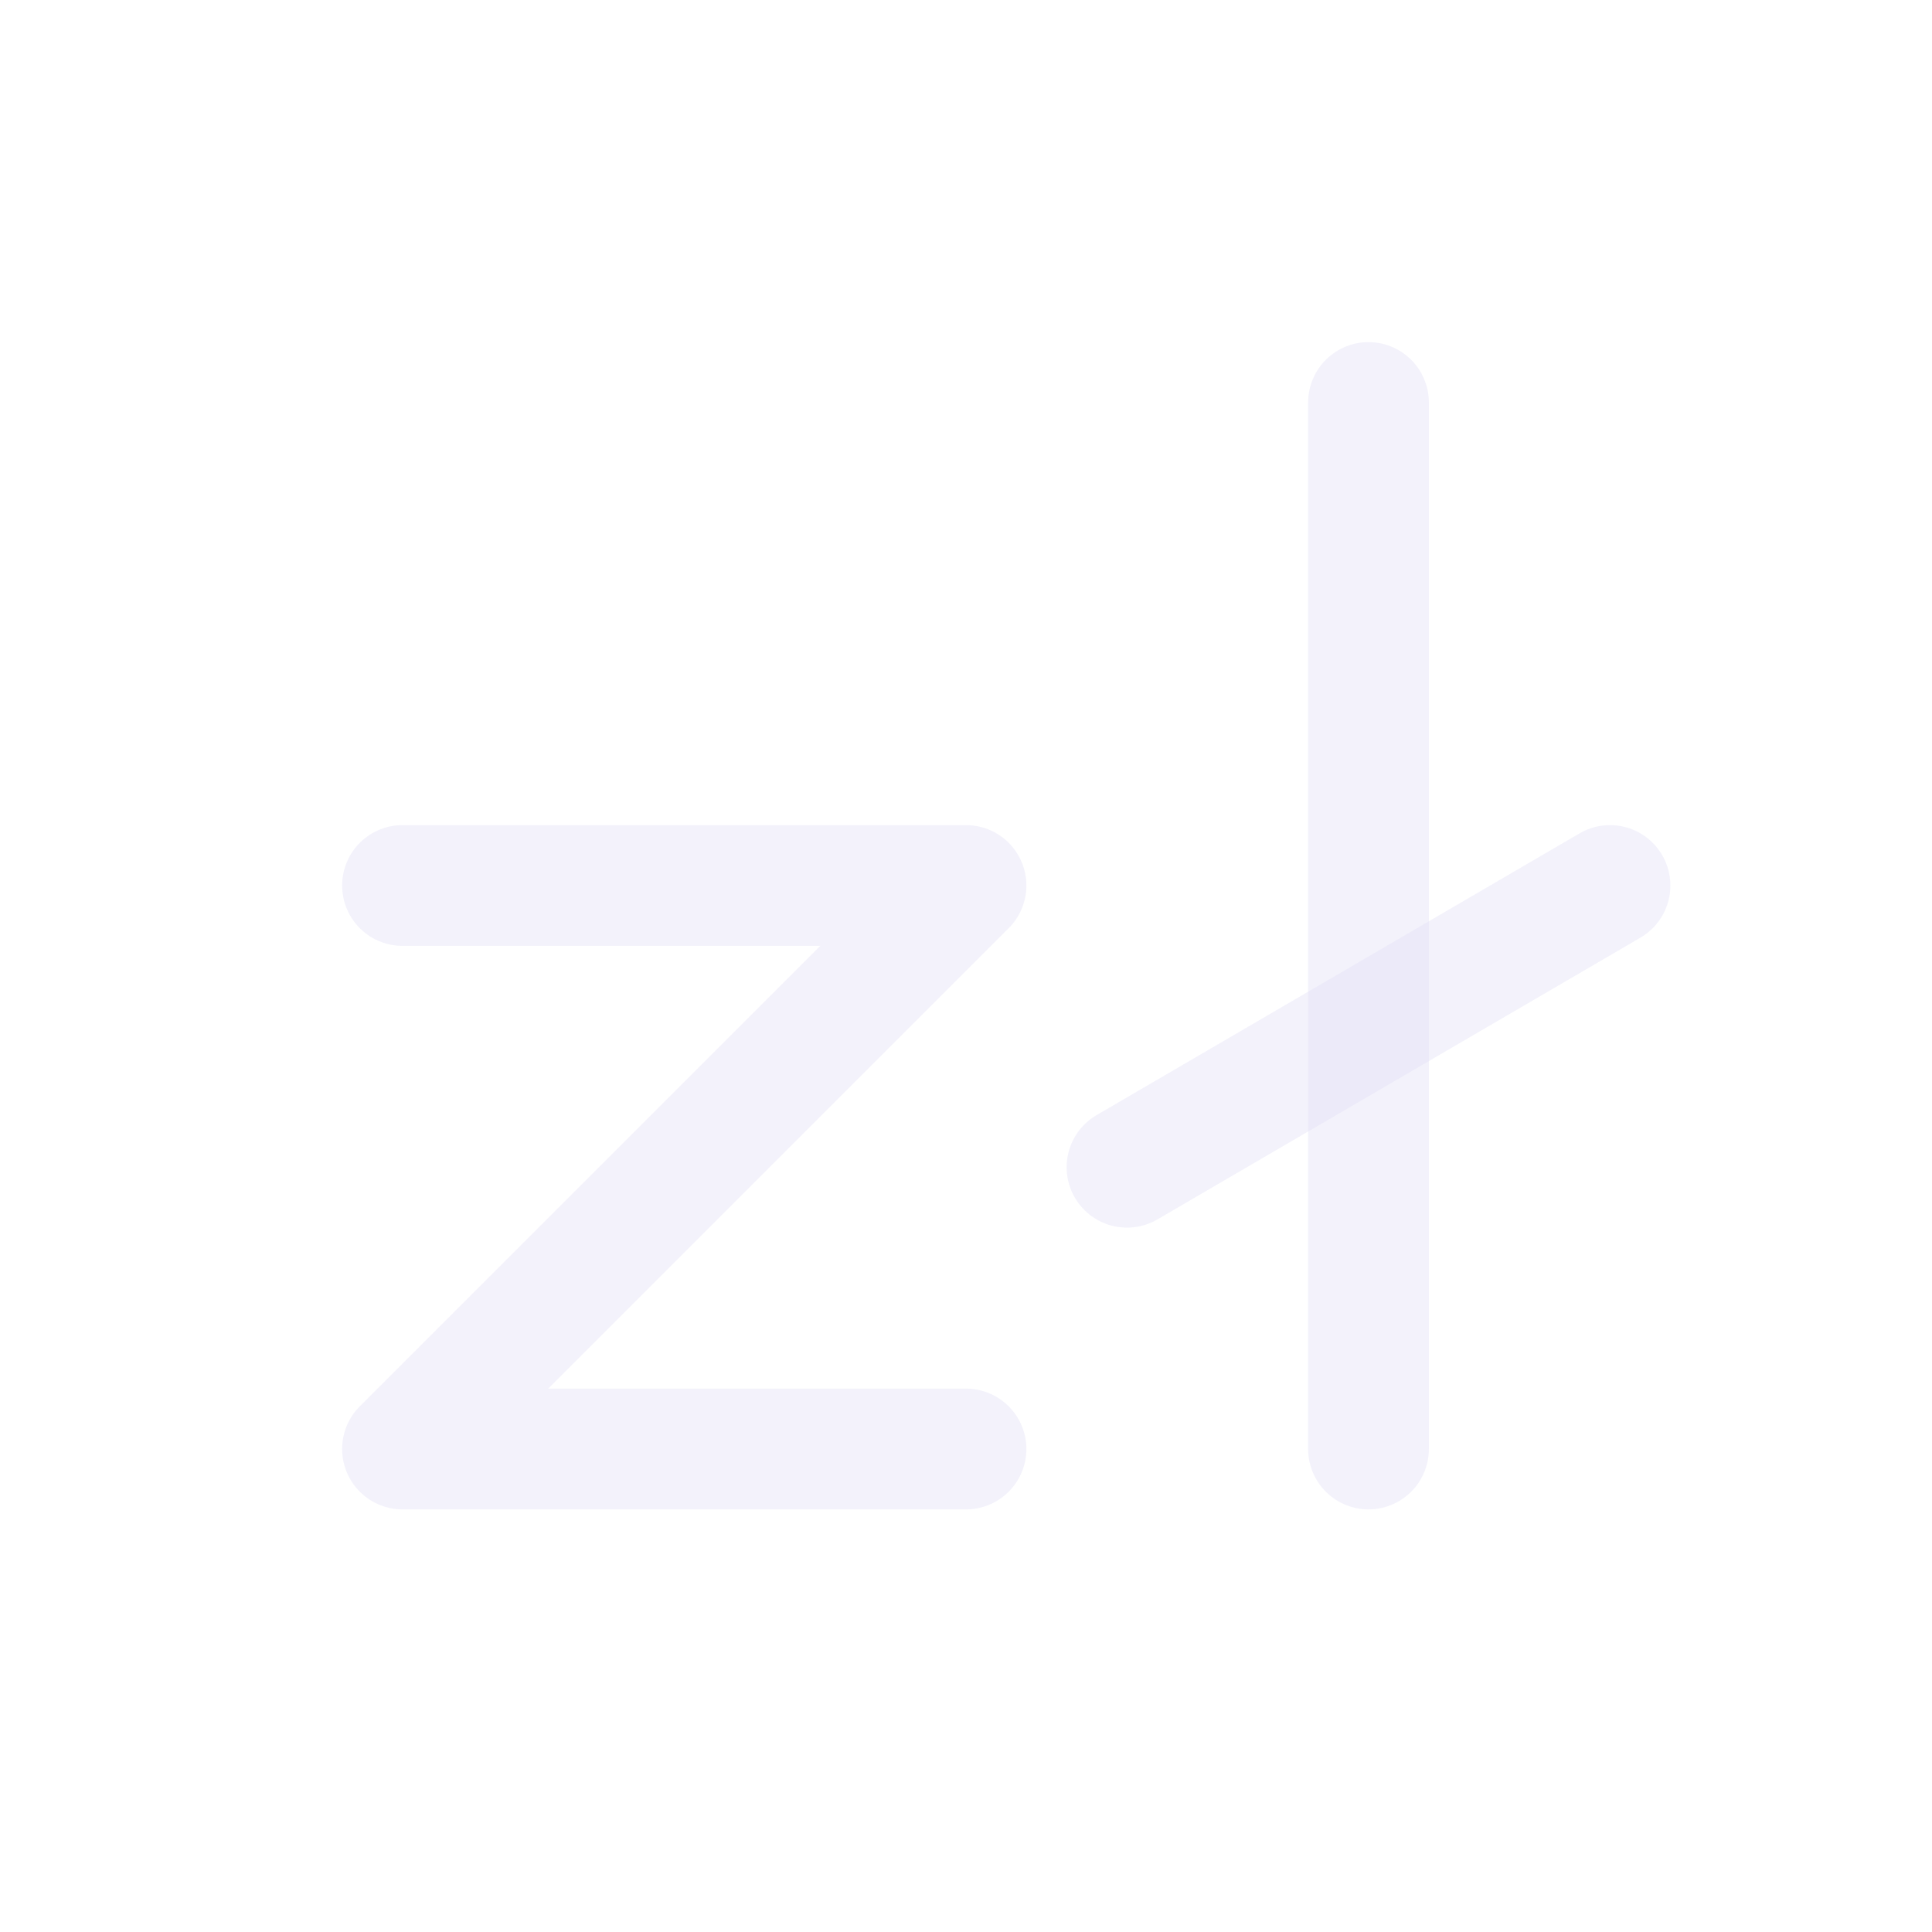 <svg width="24" height="24" viewBox="0 0 24 24" fill="none" xmlns="http://www.w3.org/2000/svg">
<path d="M12 18H5L12 11H5" stroke="#E1DEF5" stroke-opacity="0.4" stroke-width="1.5" stroke-linecap="round" stroke-linejoin="round"/>
<path d="M17 18V5" stroke="#E1DEF5" stroke-opacity="0.4" stroke-width="1.5" stroke-linecap="round" stroke-linejoin="round"/>
<path d="M14 14.5L20 11" stroke="#E1DEF5" stroke-opacity="0.4" stroke-width="1.5" stroke-linecap="round" stroke-linejoin="round"/>
</svg>
